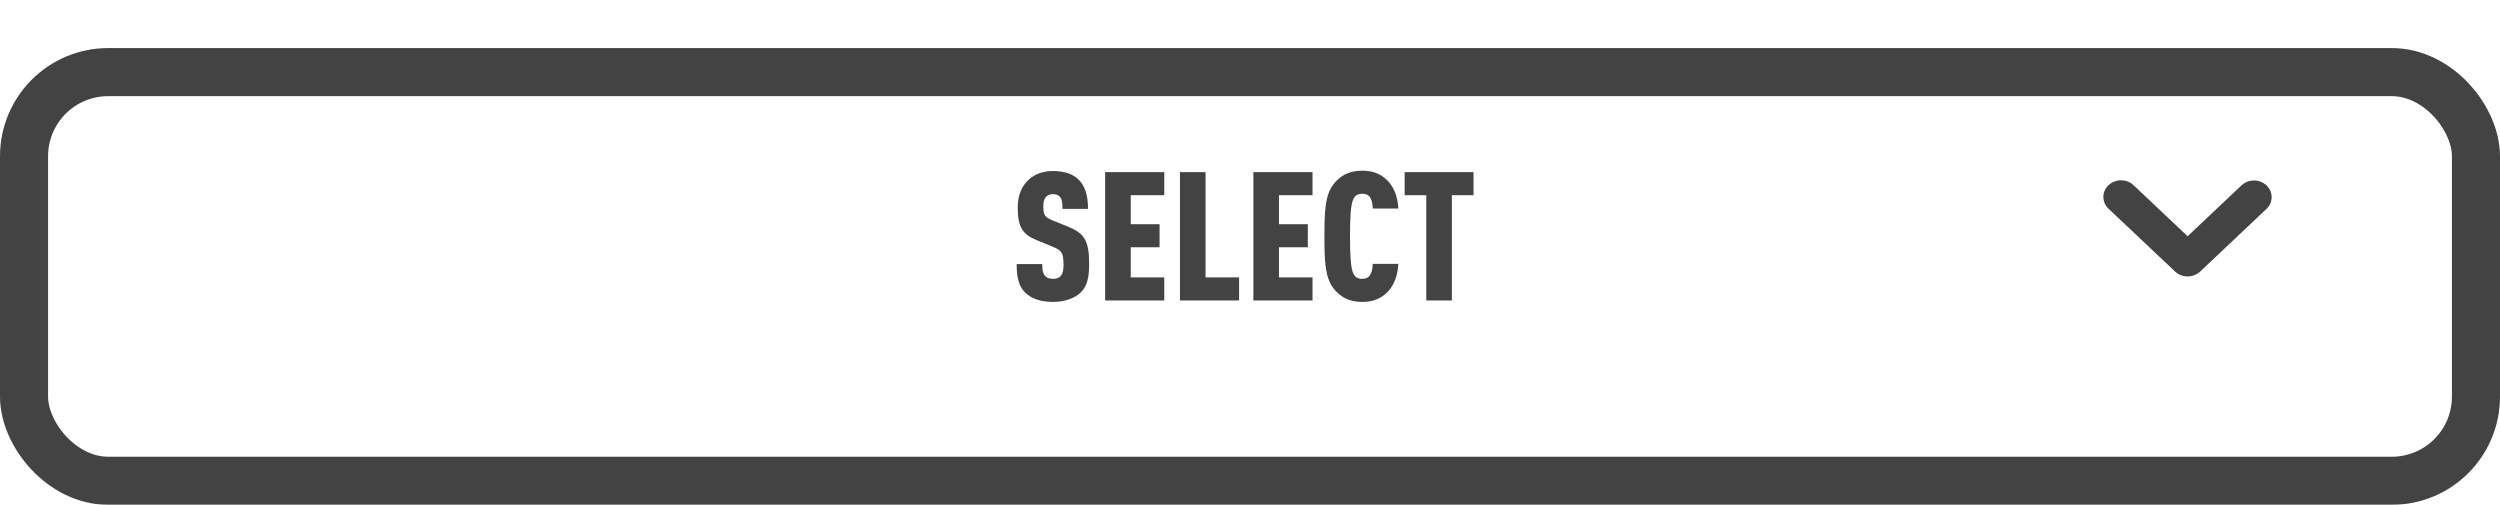 <svg width="208" height="42" viewBox="0 0 208 42" fill="none" xmlns="http://www.w3.org/2000/svg">
<g filter="url(#filter0_d_47_1384)">
<rect x="4" y="4" width="200" height="30" rx="5" fill="white"/>
<rect x="2" y="2" width="204" height="34" rx="7" stroke="#434343" stroke-width="4"/>
</g>
<path fill-rule="evenodd" clip-rule="evenodd" d="M183.047 22.595C182.772 22.854 182.398 23 182.009 23C181.62 23 181.246 22.854 180.971 22.595L175.43 17.367C175.155 17.107 175 16.754 175 16.386C175 16.018 175.155 15.666 175.431 15.406C175.706 15.146 176.08 15 176.469 15C176.859 15 177.233 15.146 177.508 15.406L182.009 19.654L186.51 15.406C186.787 15.154 187.158 15.014 187.543 15.017C187.928 15.02 188.297 15.165 188.569 15.422C188.842 15.679 188.996 16.027 189 16.39C189.003 16.754 188.856 17.104 188.588 17.366L183.048 22.596L183.047 22.595Z" fill="#434343"/>
<path d="M90.615 21.955C90.615 23.035 90.481 23.785 89.925 24.325C89.445 24.79 88.635 25.12 87.6 25.12C86.55 25.12 85.77 24.82 85.29 24.34C84.766 23.815 84.585 23.065 84.585 21.97H86.716C86.716 22.405 86.746 22.72 86.941 22.945C87.061 23.08 87.27 23.2 87.6 23.2C87.93 23.2 88.141 23.11 88.275 22.93C88.425 22.75 88.486 22.465 88.486 22.03C88.486 21.01 88.32 20.83 87.555 20.515L86.206 19.96C85.126 19.51 84.675 18.94 84.675 17.275C84.675 16.285 84.99 15.46 85.635 14.905C86.145 14.47 86.79 14.23 87.6 14.23C88.546 14.23 89.236 14.47 89.701 14.905C90.285 15.445 90.525 16.3 90.525 17.38H88.395C88.395 17.005 88.395 16.66 88.216 16.42C88.096 16.255 87.915 16.15 87.6 16.15C87.3 16.15 87.106 16.27 86.986 16.435C86.85 16.615 86.805 16.84 86.805 17.2C86.805 17.875 86.925 18.07 87.54 18.325L88.876 18.865C90.225 19.42 90.615 20.02 90.615 21.955ZM96.867 25H91.947V14.32H96.867V16.24H94.077V18.655H96.477V20.575H94.077V23.08H96.867V25ZM103.093 25H98.173V14.32H100.303V23.08H103.093V25ZM109.201 25H104.281V14.32H109.201V16.24H106.411V18.655H108.811V20.575H106.411V23.08H109.201V25ZM116.342 21.955C116.297 22.975 115.937 23.83 115.382 24.355C114.842 24.865 114.212 25.12 113.327 25.12C112.172 25.12 111.467 24.64 110.987 24.04C110.237 23.125 110.192 21.715 110.192 19.66C110.192 17.605 110.237 16.195 110.987 15.28C111.467 14.68 112.172 14.2 113.327 14.2C114.212 14.2 114.842 14.455 115.382 14.965C115.937 15.49 116.297 16.33 116.342 17.35H114.212C114.197 17.05 114.167 16.75 114.047 16.525C113.927 16.27 113.717 16.12 113.327 16.12C112.937 16.12 112.727 16.3 112.607 16.54C112.352 17.035 112.322 18.37 112.322 19.66C112.322 20.95 112.352 22.285 112.607 22.78C112.727 23.02 112.937 23.2 113.327 23.2C113.717 23.2 113.927 23.035 114.047 22.78C114.167 22.555 114.197 22.255 114.212 21.955H116.342ZM122.596 16.24H120.796V25H118.666V16.24H116.866V14.32H122.596V16.24Z" fill="#434343"/>
<defs>
<filter id="filter0_d_47_1384" x="0" y="0" width="208" height="42" filterUnits="userSpaceOnUse" color-interpolation-filters="sRGB">
<feFlood flood-opacity="0" result="BackgroundImageFix"/>
<feColorMatrix in="SourceAlpha" type="matrix" values="0 0 0 0 0 0 0 0 0 0 0 0 0 0 0 0 0 0 127 0" result="hardAlpha"/>
<feOffset dy="4"/>
<feComposite in2="hardAlpha" operator="out"/>
<feColorMatrix type="matrix" values="0 0 0 0 0.204 0 0 0 0 0.204 0 0 0 0 0.204 0 0 0 1 0"/>
<feBlend mode="normal" in2="BackgroundImageFix" result="effect1_dropShadow_47_1384"/>
<feBlend mode="normal" in="SourceGraphic" in2="effect1_dropShadow_47_1384" result="shape"/>
</filter>
</defs>
</svg>
